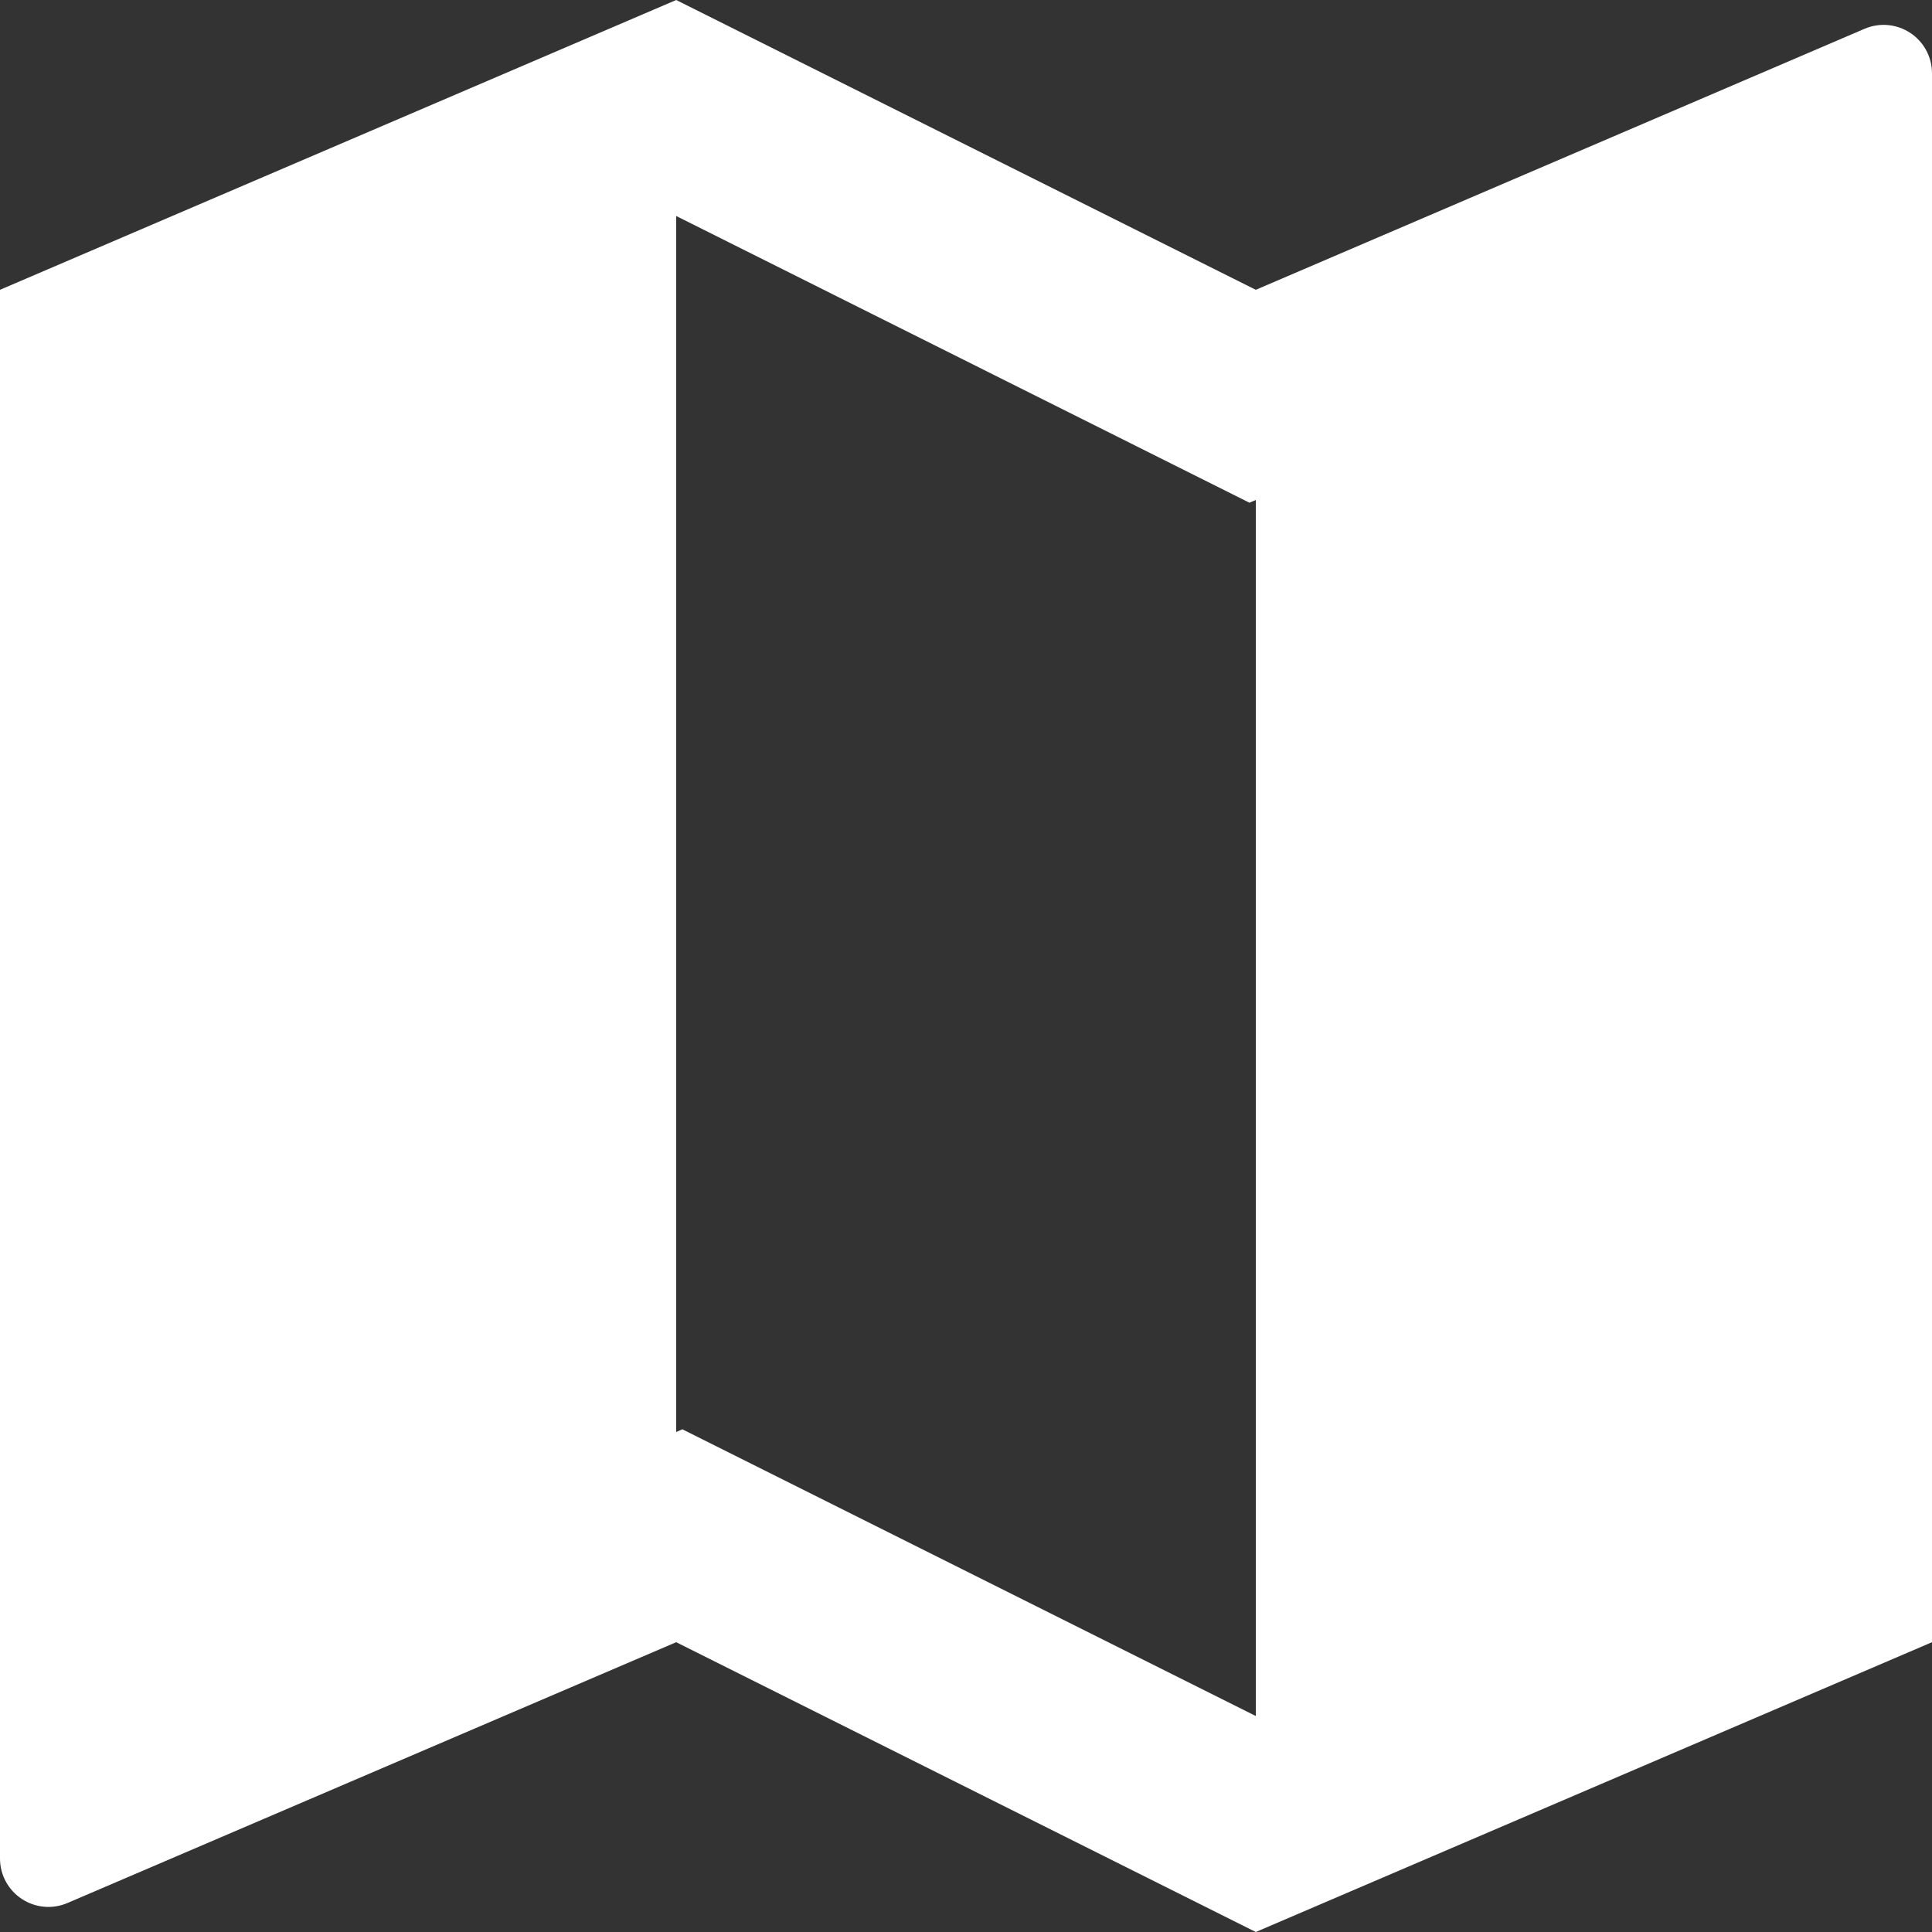 <svg id="track_icon" xmlns="http://www.w3.org/2000/svg" xmlns:xlink="http://www.w3.org/1999/xlink" width="10" height="10" viewBox="0 0 10 10">
  <rect x="0" y="0" width="10" height="10" fill="#333333" stroke="none"/>
  <defs>
    <clipPath id="clip-path">
      <path id="Path_384" data-name="Path 384" d="M2-20.5,5.5-22l3,1.5,3.151-1.351a.25.25,0,0,1,.236.021A.25.25,0,0,1,12-21.62v8.12L8.5-12l-3-1.5L2.349-12.15a.25.25,0,0,1-.236-.021A.25.25,0,0,1,2-12.38Zm6.5,7.382v-6.294l-.033.014L5.5-20.882v6.294l.032-.014Z" transform="translate(-2 22)" fill="#fff"/>
    </clipPath>
    <clipPath id="clip-path-2">
      <path id="Path_383" data-name="Path 383" d="M-2536-8H-664V-1263H-2536Z" transform="translate(2536 1263)" fill="#fff"/>
    </clipPath>
  </defs>
  <g id="Group_721" data-name="Group 721" clip-path="url(#clip-path)">
    <g id="Group_720" data-name="Group 720" transform="translate(-1269 -620.5)" clip-path="url(#clip-path-2)">
      <path id="Path_382" data-name="Path 382" d="M-3-27H12v15H-3Z" transform="translate(1269.5 645)" fill="#fff"/>
    </g>
  </g>
</svg>
